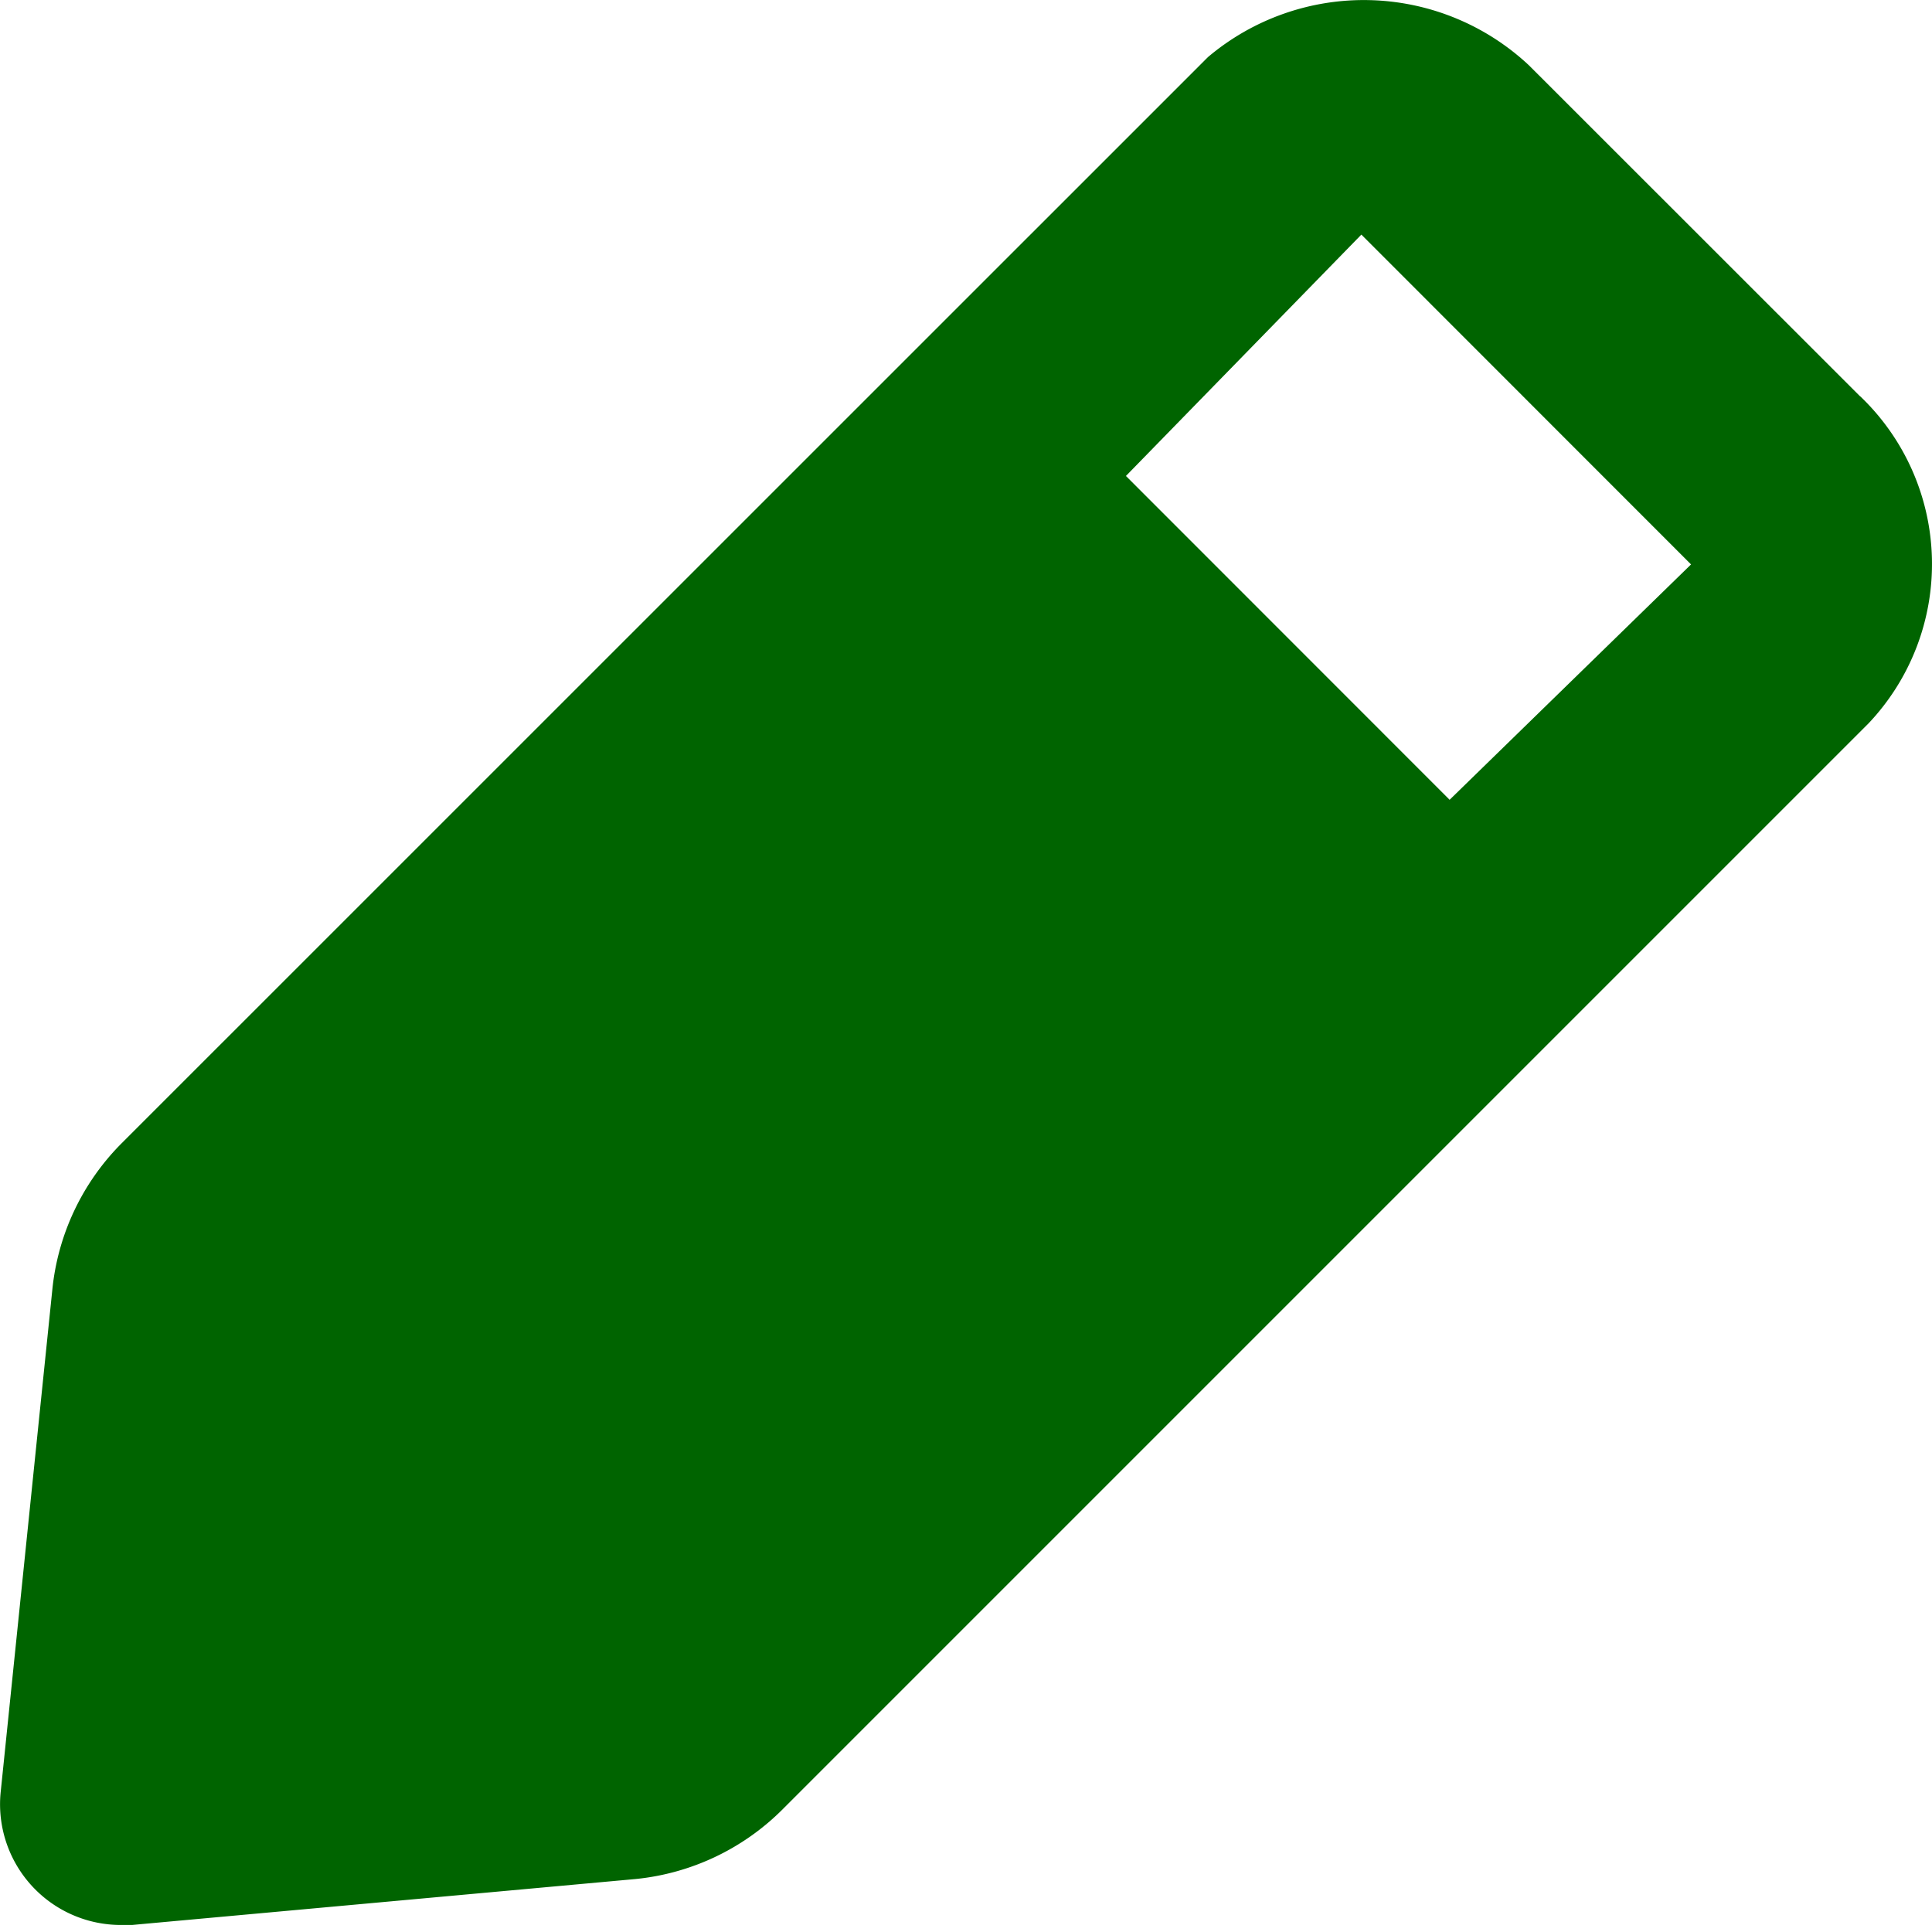 <svg width="14" height="14" xmlns="http://www.w3.org/2000/svg"><path d="M13.479
2.872 11.08.474a1.75 1.75 0 0 0-2.327-.06L.879 8.287a1.75 1.75 0 0 0-.5
1.06l-.375 3.648a.875.875 0 0 0 .875.954h.078l3.65-.333c.399-.04.773-.216
1.058-.499l7.875-7.875a1.68 1.68 0 0 0-.061-2.371Zm-2.975 2.923L8.159 3.449
9.865 1.7l2.389 2.39-1.75 1.706Z" fill="darkgreen"/></svg>